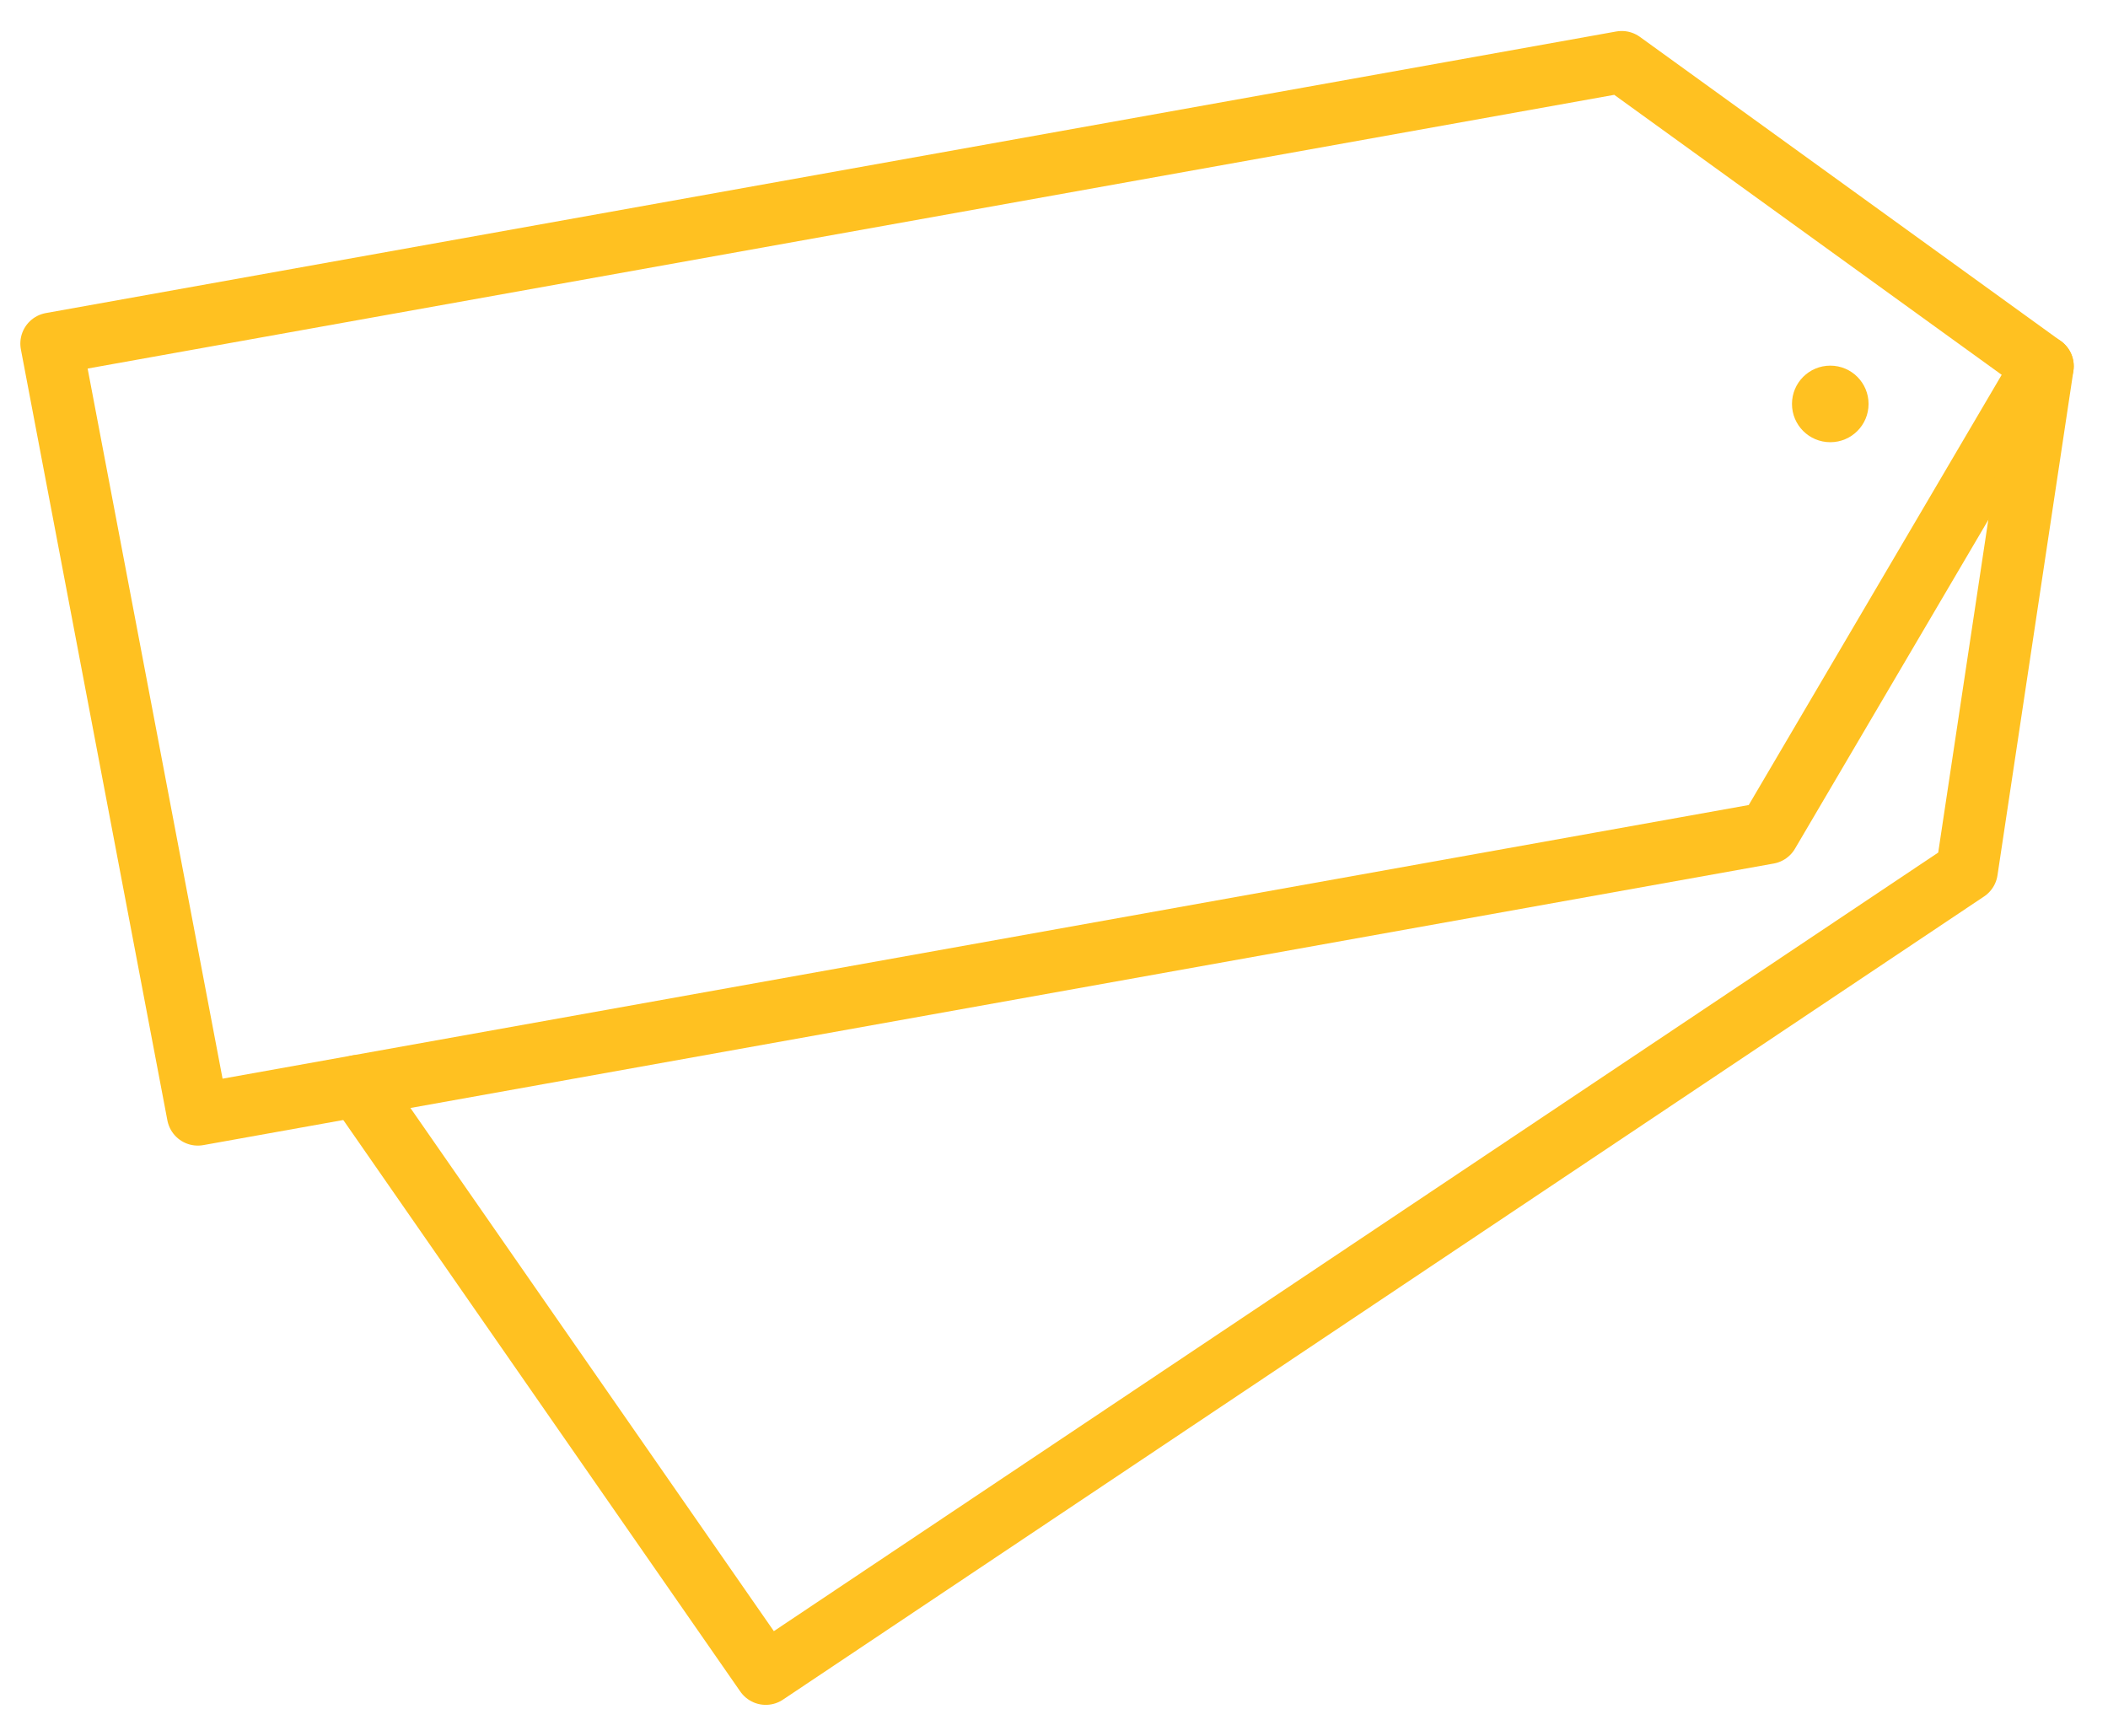 <svg width="34" height="28" viewBox="0 0 34 28" fill="none" xmlns="http://www.w3.org/2000/svg">
<path d="M3.191 17.979L28.52 13.437L32.947 5.907L26.157 1L0.828 5.542L3.191 17.979Z" stroke="#FFC121" stroke-linecap="round" stroke-linejoin="round"/>
<path d="M5.765 17.518L12.351 27L31.723 14.045L32.948 5.907" stroke="#FFC121" stroke-linecap="round" stroke-linejoin="round"/>
<path d="M29.521 7.133C29.862 7.133 30.138 6.857 30.138 6.516C30.138 6.174 29.862 5.898 29.521 5.898C29.179 5.898 28.903 6.174 28.903 6.516C28.903 6.857 29.179 7.133 29.521 7.133Z" fill="#FFC121"/>
</svg>
